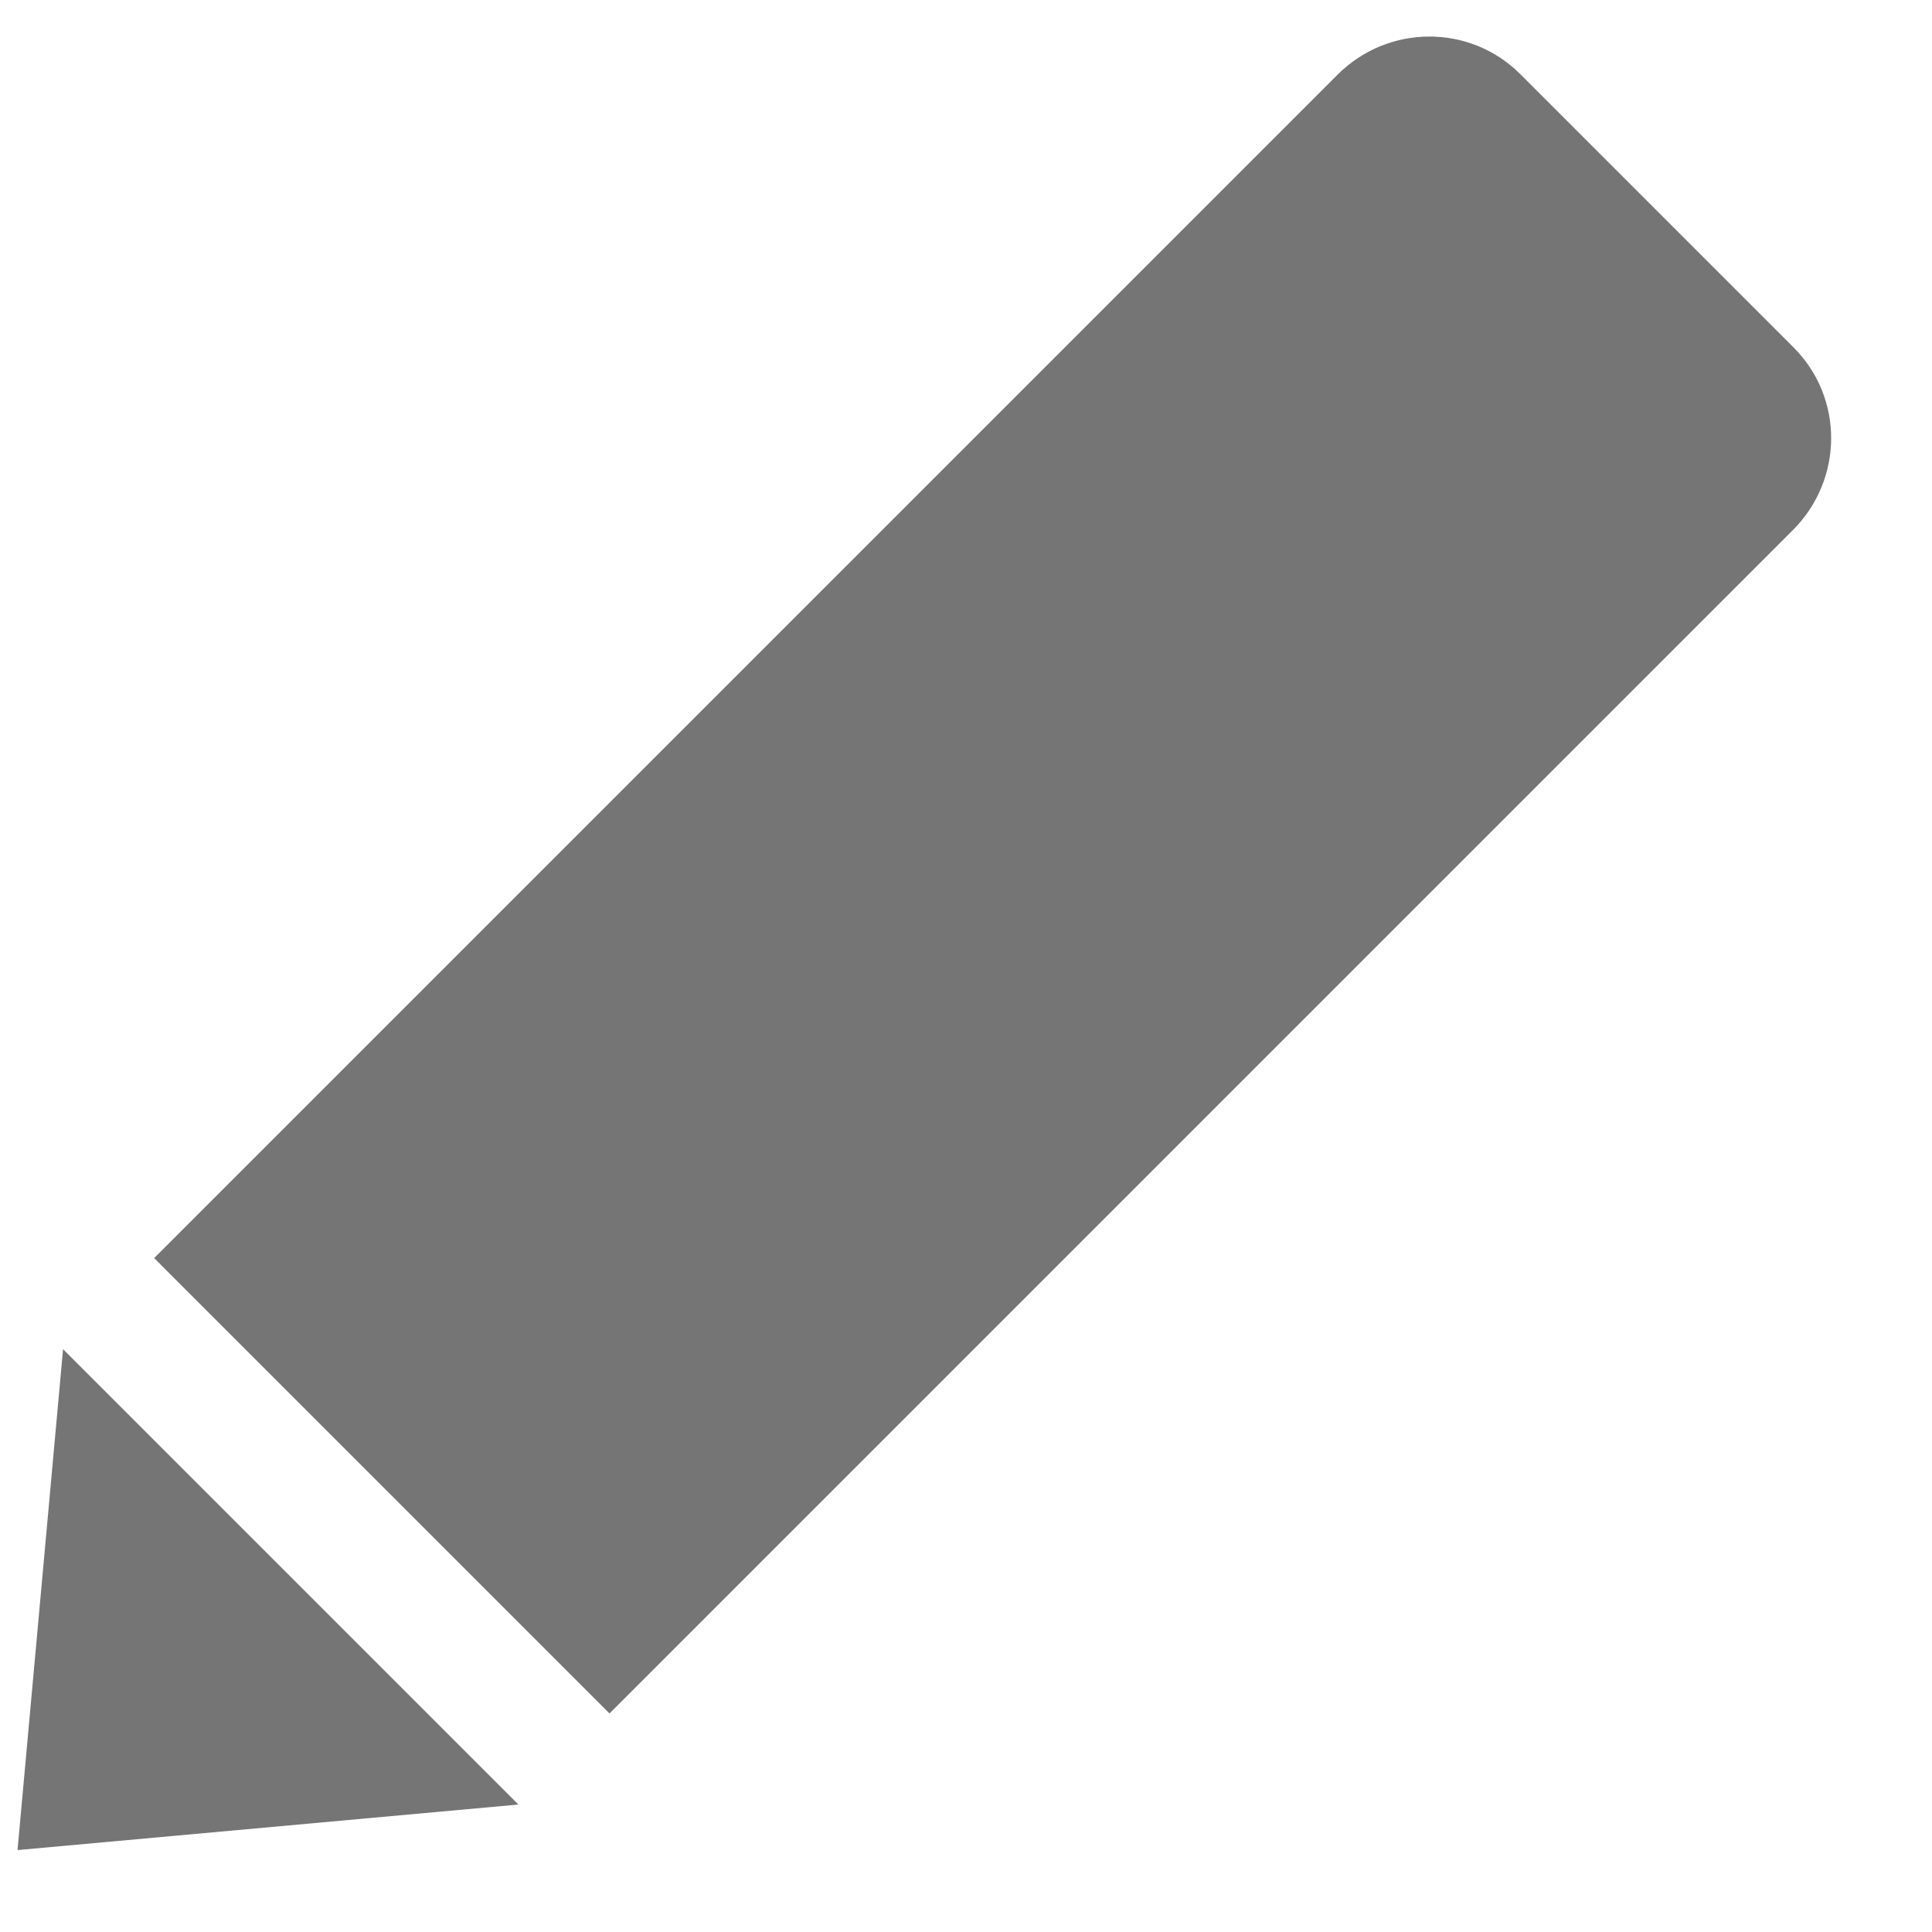 <?xml version="1.0" encoding="UTF-8" standalone="no"?>
<svg width="15px" height="15px" viewBox="0 0 15 15" version="1.1" xmlns="http://www.w3.org/2000/svg" xmlns:xlink="http://www.w3.org/1999/xlink" xmlns:sketch="http://www.bohemiancoding.com/sketch/ns">
    <!-- Generator: Sketch 3.2.2 (9983) - http://www.bohemiancoding.com/sketch -->
    <title>EDIT</title>
    <desc>Created with Sketch.</desc>
    <defs></defs>
    <g id="Backend" stroke="none" stroke-width="1" fill="none" fill-rule="evenodd" sketch:type="MSPage">
        <g id="Pages" sketch:type="MSArtboardGroup" transform="translate(-942, -180)" fill-opacity="0.54" fill="#000000">
            <g id="Pages-List" sketch:type="MSLayerGroup" transform="translate(-2482, 120)">
                <g id="Table-Body-Line-1" transform="translate(0, 55)" sketch:type="MSShapeGroup">
                    <g id="Icon-Buttons-4" transform="translate(0, 1)">
                        <path d="M3430.5,21 L3428,18 L3433,18 L3430.5,21 Z M3429,3 C3428.448,3 3428,3.45 3428,4.007 L3428,17 L3433,17 L3433,4.007 C3433,3.451 3432.556,3 3432,3 L3429,3 Z" id="EDIT" transform="translate(3430.5, 12) rotate(45) translate(-3430.5, -12) "></path>
                    </g>
                </g>
            </g>
        </g>
    </g>
</svg>
